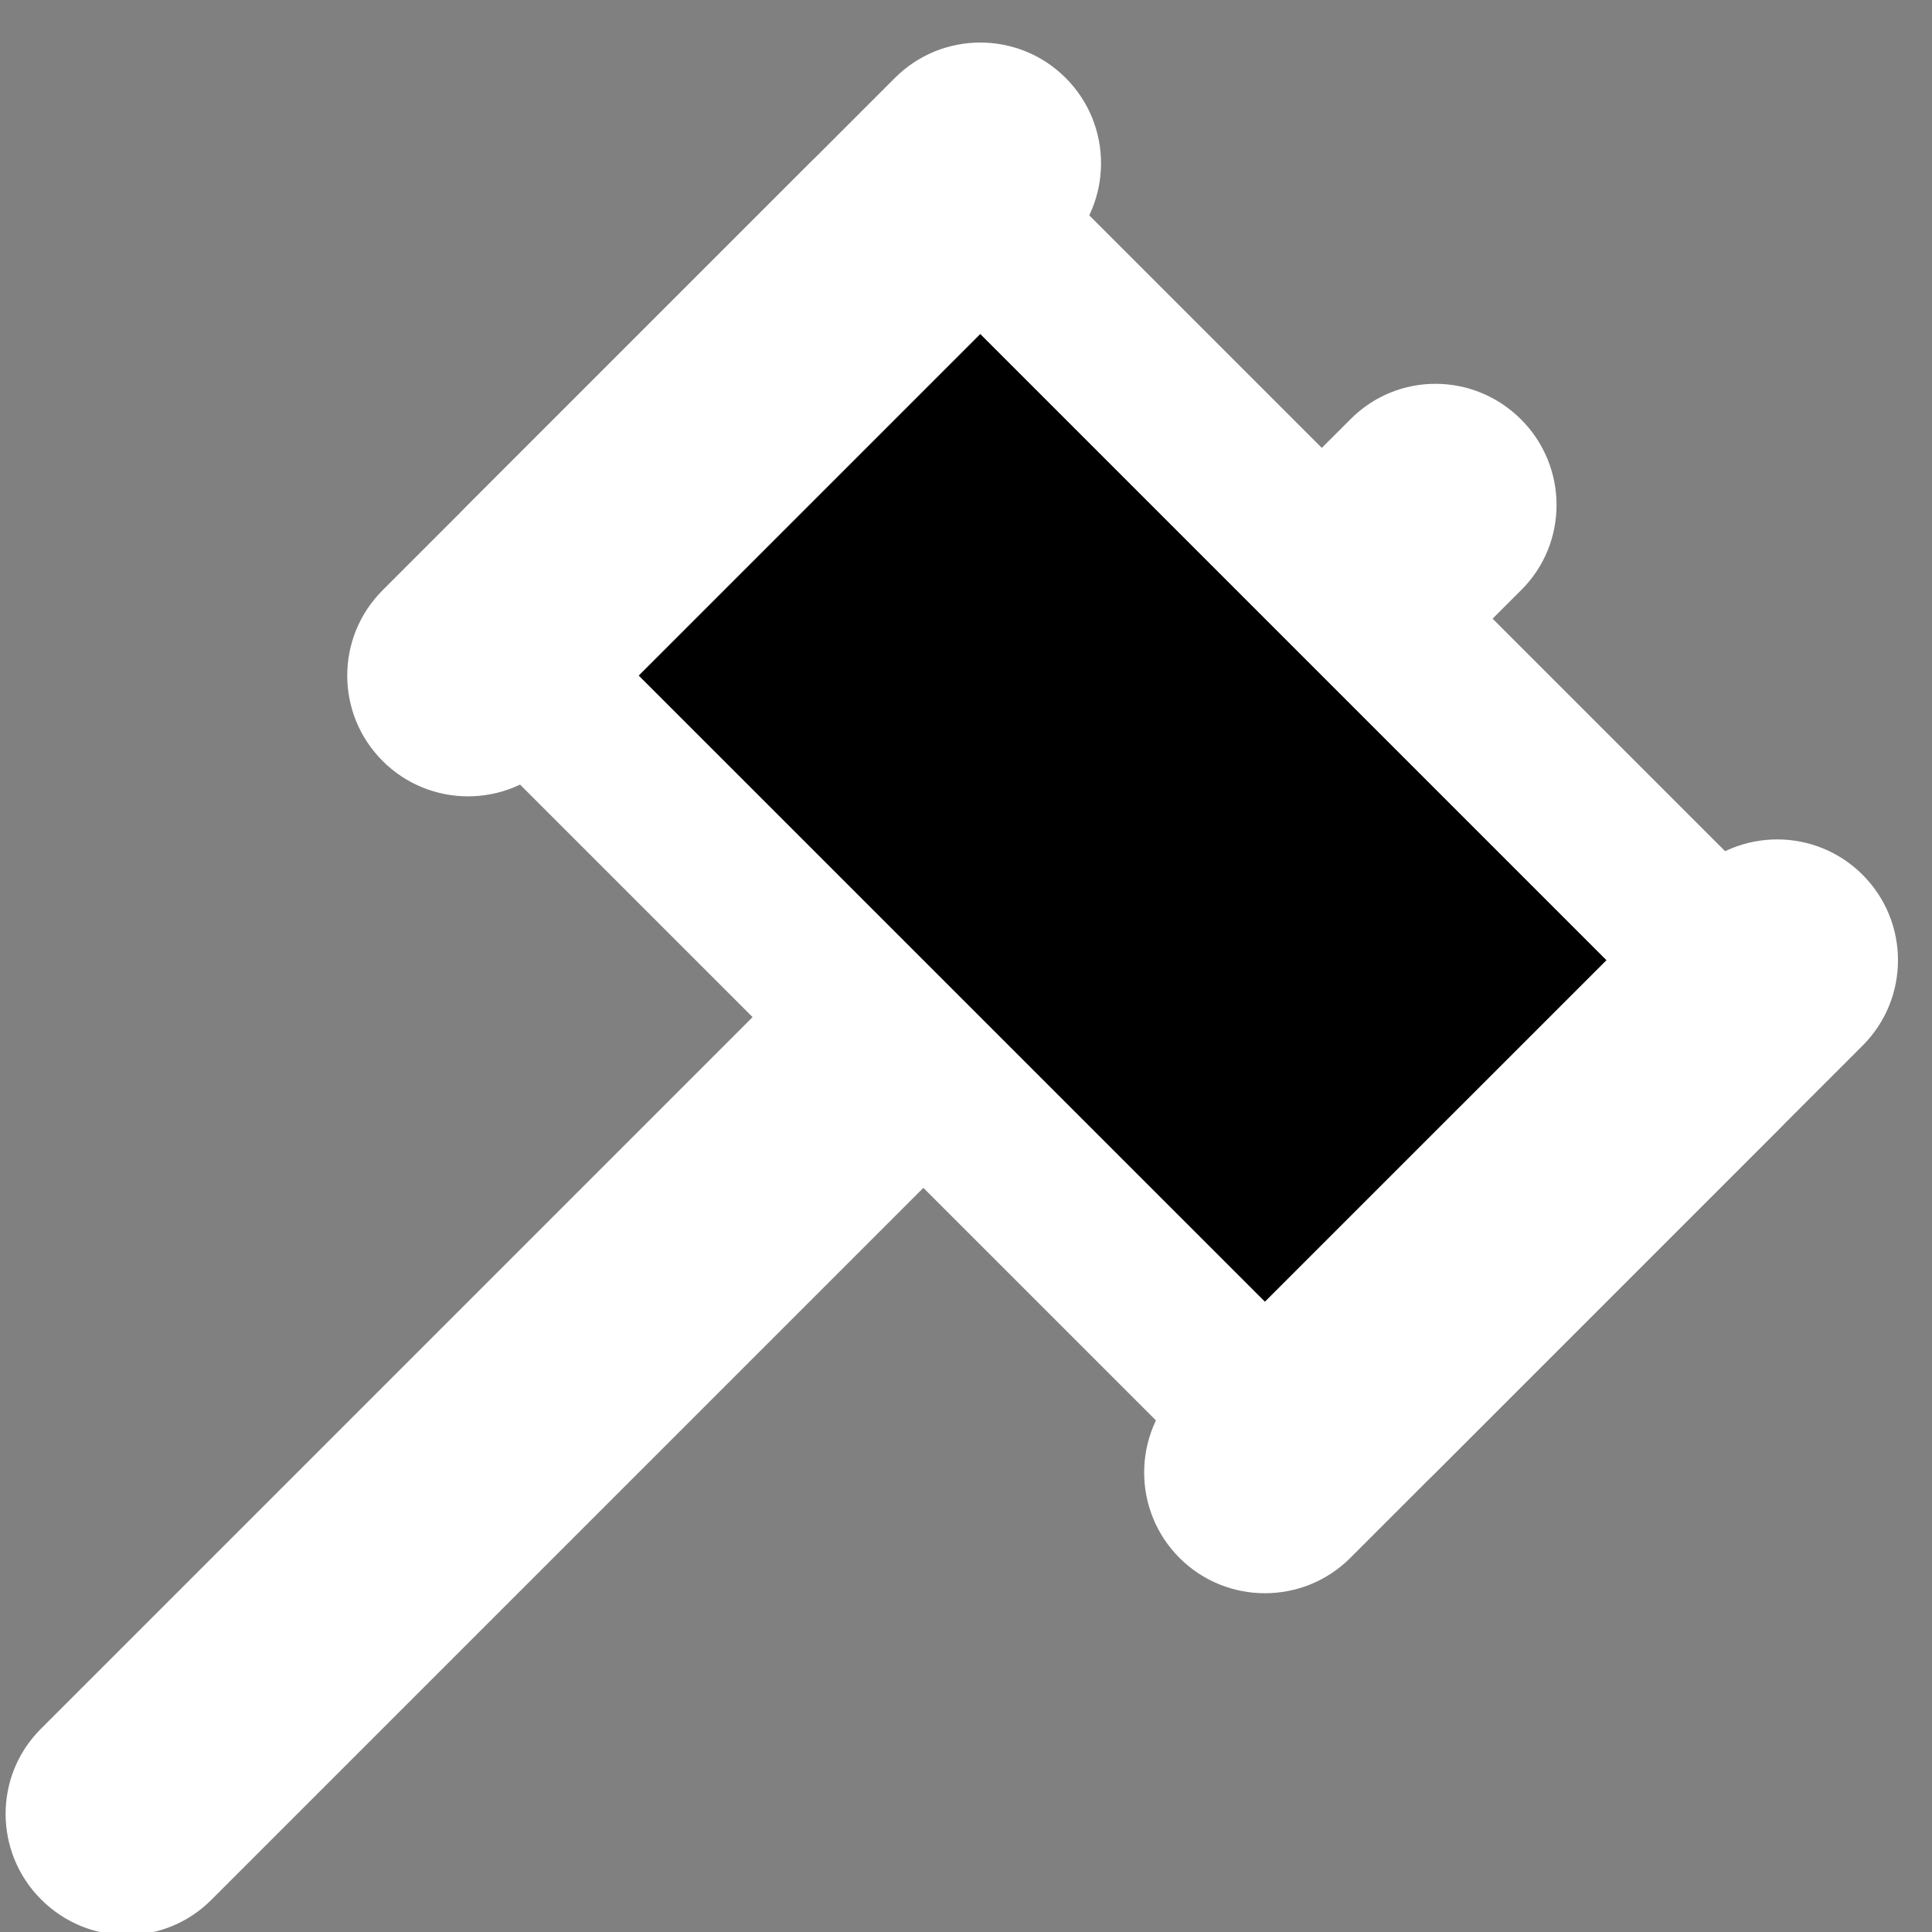<svg width="24" height="24" viewBox="0 0 24 24" xmlns="http://www.w3.org/2000/svg">
<rect x="0" y="0" width="24" height="24" fill="#808080" stroke="none"/>
<g clip-path="url(#clip0)">
<path fill-rule="evenodd" clip-rule="evenodd" d="M16.78 5.204C17.362 4.622 18.305 4.621 18.895 5.21C19.481 5.796 19.483 6.744 18.901 7.326L2.625 23.601C2.043 24.184 1.1 24.185 0.51 23.595C-0.075 23.009 -0.077 22.062 0.504 21.48L16.78 5.204ZM15.713 6.271L10.056 11.928L12.178 14.049L17.834 8.392L15.713 6.271Z" fill="#FFFFFF"/>
<path fill-rule="evenodd" clip-rule="evenodd" d="M10.766 2.733C11.155 2.344 11.788 2.346 12.183 2.741L21.365 11.923C21.758 12.316 21.757 12.955 21.372 13.34L17.125 17.587C16.736 17.976 16.103 17.974 15.708 17.579L6.526 8.398C6.133 8.004 6.134 7.365 6.519 6.98L10.766 2.733Z"  stroke="#FFFFFF" stroke-width="2"/>
<path d="M23.138 12.989C23.724 12.403 23.724 11.453 23.138 10.867C22.552 10.281 21.602 10.281 21.017 10.867L14.652 17.231C14.067 17.817 14.067 18.767 14.652 19.353C15.238 19.938 16.188 19.938 16.774 19.353L23.138 12.989Z" fill="#FFFFFF"/>
<path d="M13.238 3.089C13.824 2.503 13.824 1.554 13.238 0.968C12.652 0.382 11.703 0.382 11.117 0.968L4.753 7.332C4.167 7.918 4.167 8.867 4.753 9.453C5.339 10.039 6.289 10.039 6.874 9.453L13.238 3.089Z" fill="#FFFFFF"/>
</g>
<defs>
<clipPath id="clip0">
<rect width="24" height="24" fill="#FFFFFF"/>
</clipPath>
</defs>
</svg>
